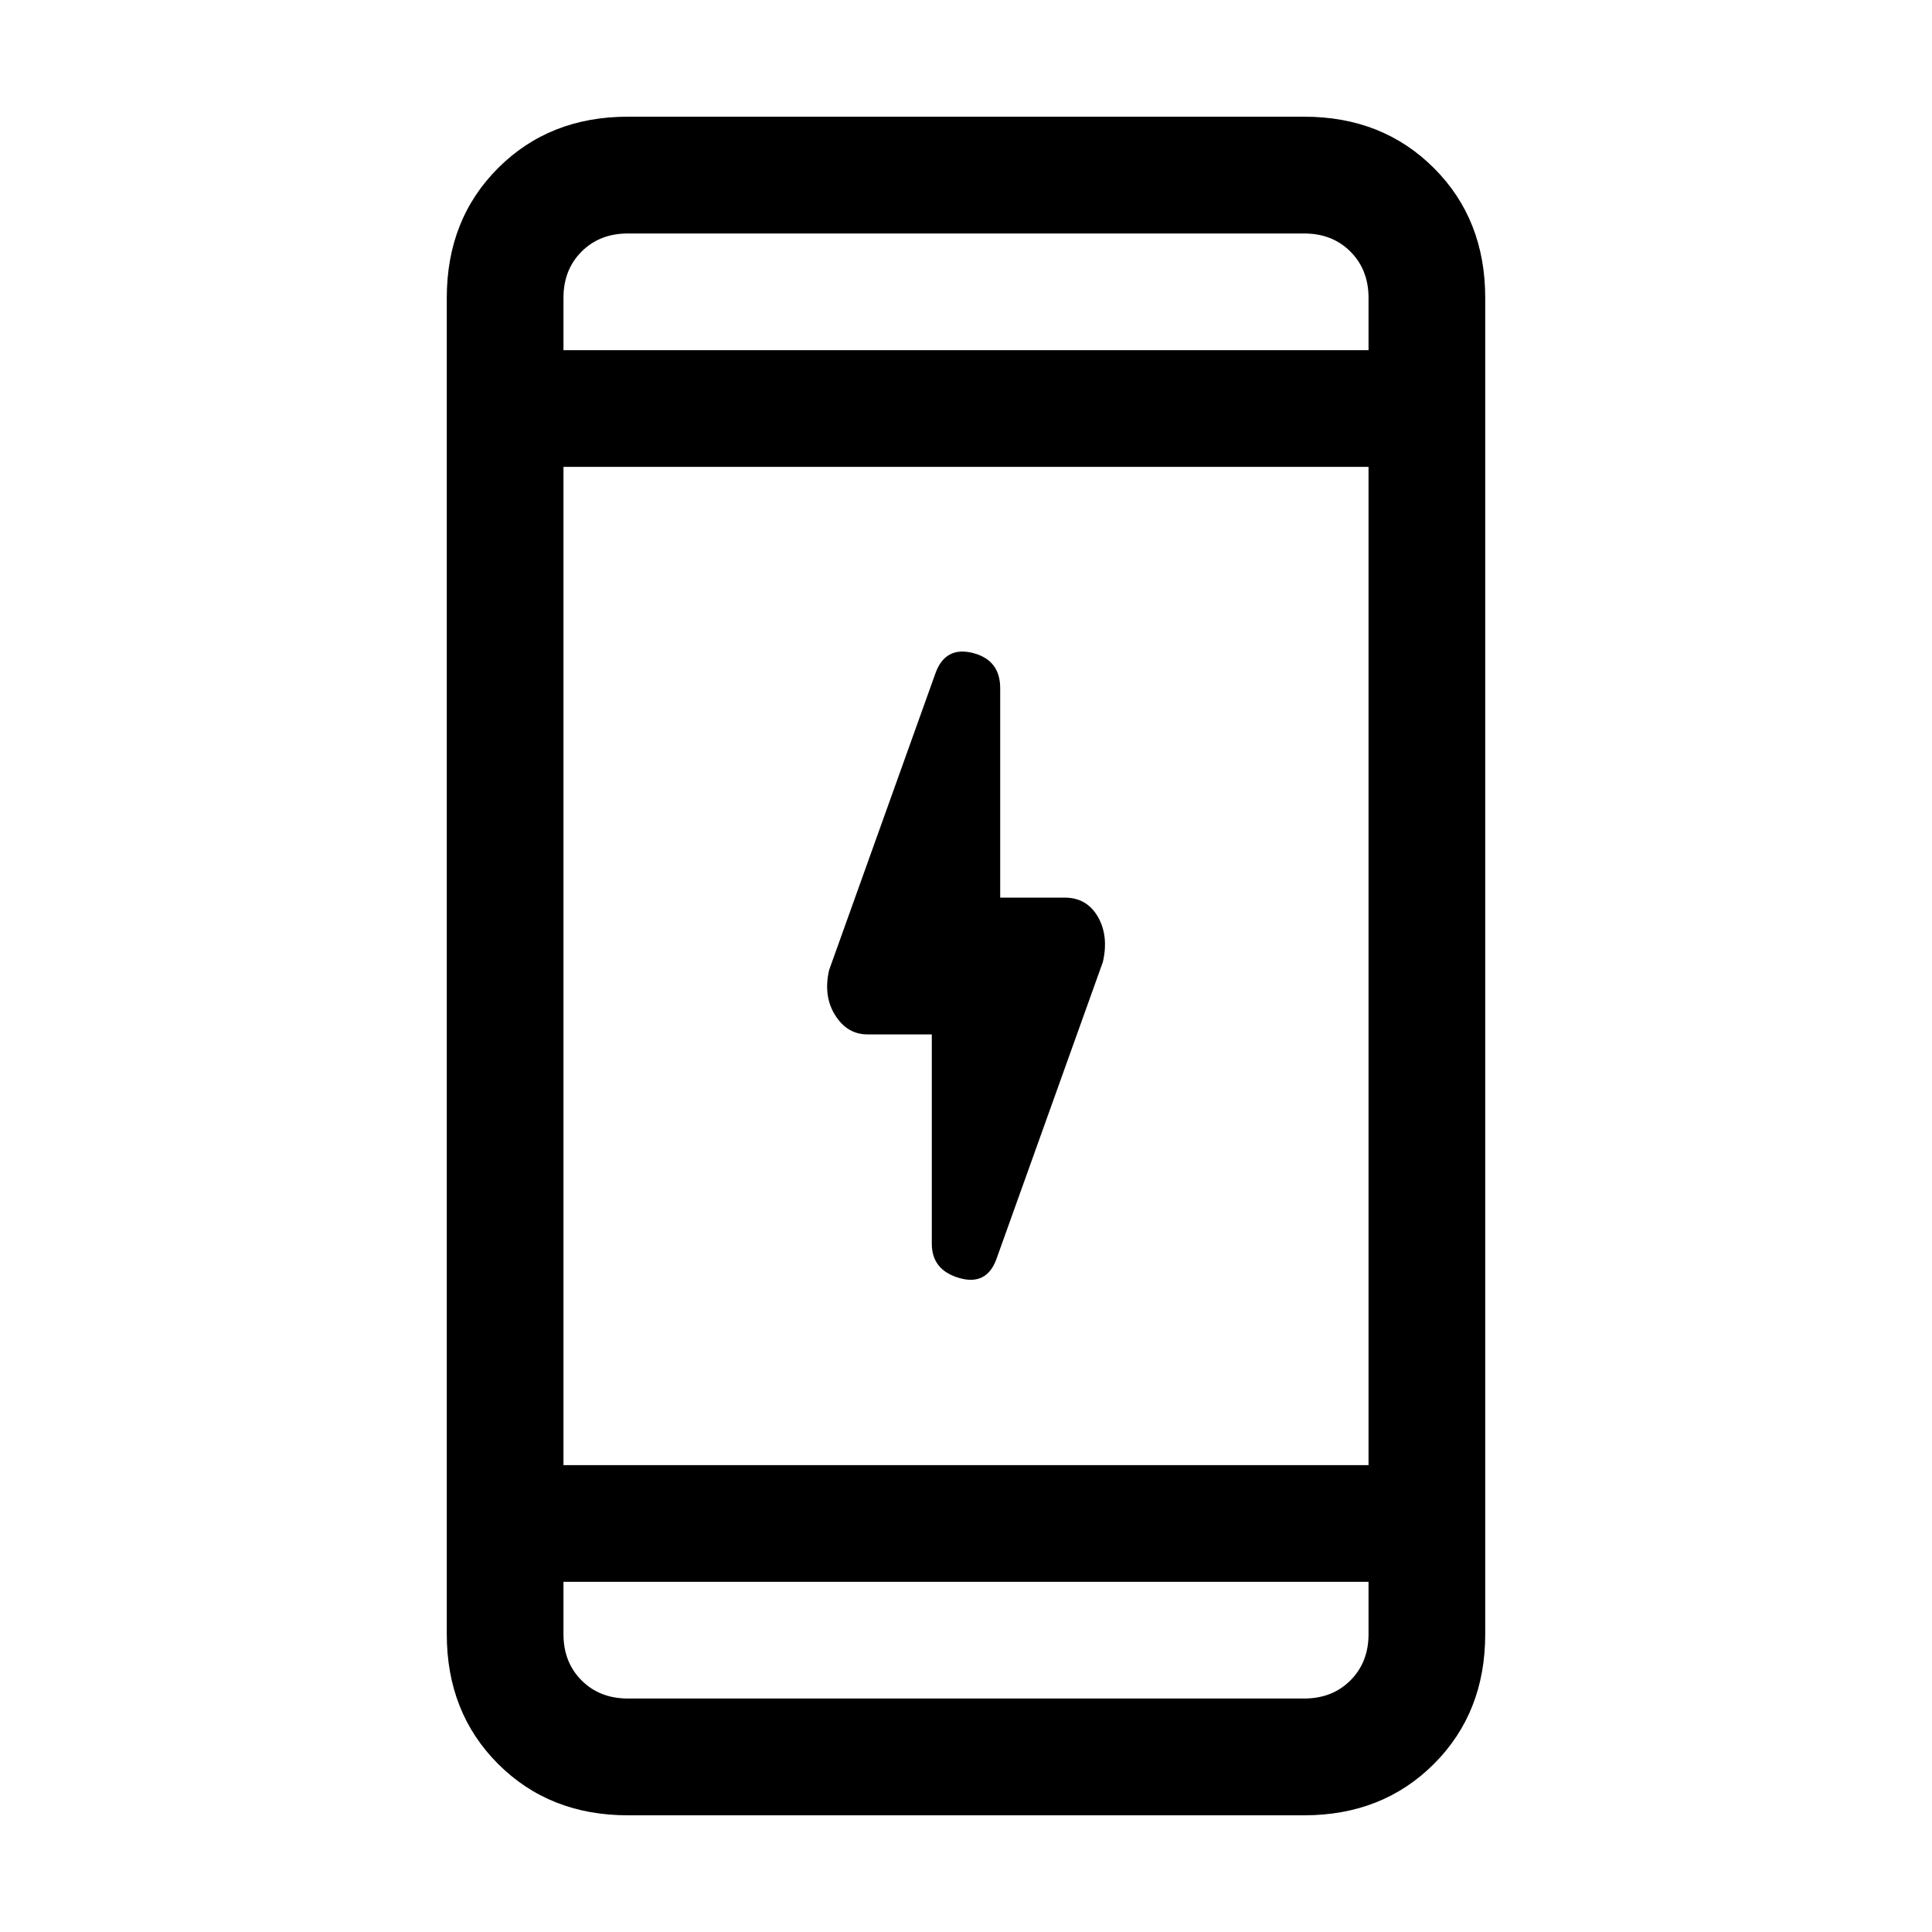 <svg xmlns="http://www.w3.org/2000/svg" height="20" width="20"><path d="M9.646 12.875v-2.167h-.667q-.208 0-.333-.198-.125-.198-.063-.468l1.105-3.084q.104-.27.385-.198.281.073.281.365v2.167h.667q.229 0 .344.198.114.198.052.468l-1.105 3.084q-.104.27-.385.187-.281-.083-.281-.354ZM6.5 18.792q-.812 0-1.344-.532-.531-.531-.531-1.343V3.083q0-.812.531-1.343.532-.532 1.344-.532h7q.812 0 1.344.532.531.531.531 1.343v13.834q0 .812-.531 1.343-.532.532-1.344.532Zm-.667-3.625h8.334V4.833H5.833Zm0 1.208v.542q0 .291.188.479.187.187.479.187h7q.292 0 .479-.187.188-.188.188-.479v-.542Zm0-12.75h8.334v-.542q0-.291-.188-.479-.187-.187-.479-.187h-7q-.292 0-.479.187-.188.188-.188.479Zm0-1.208v1.208-1.208Zm0 15.166v-1.208 1.208Z"/></svg>